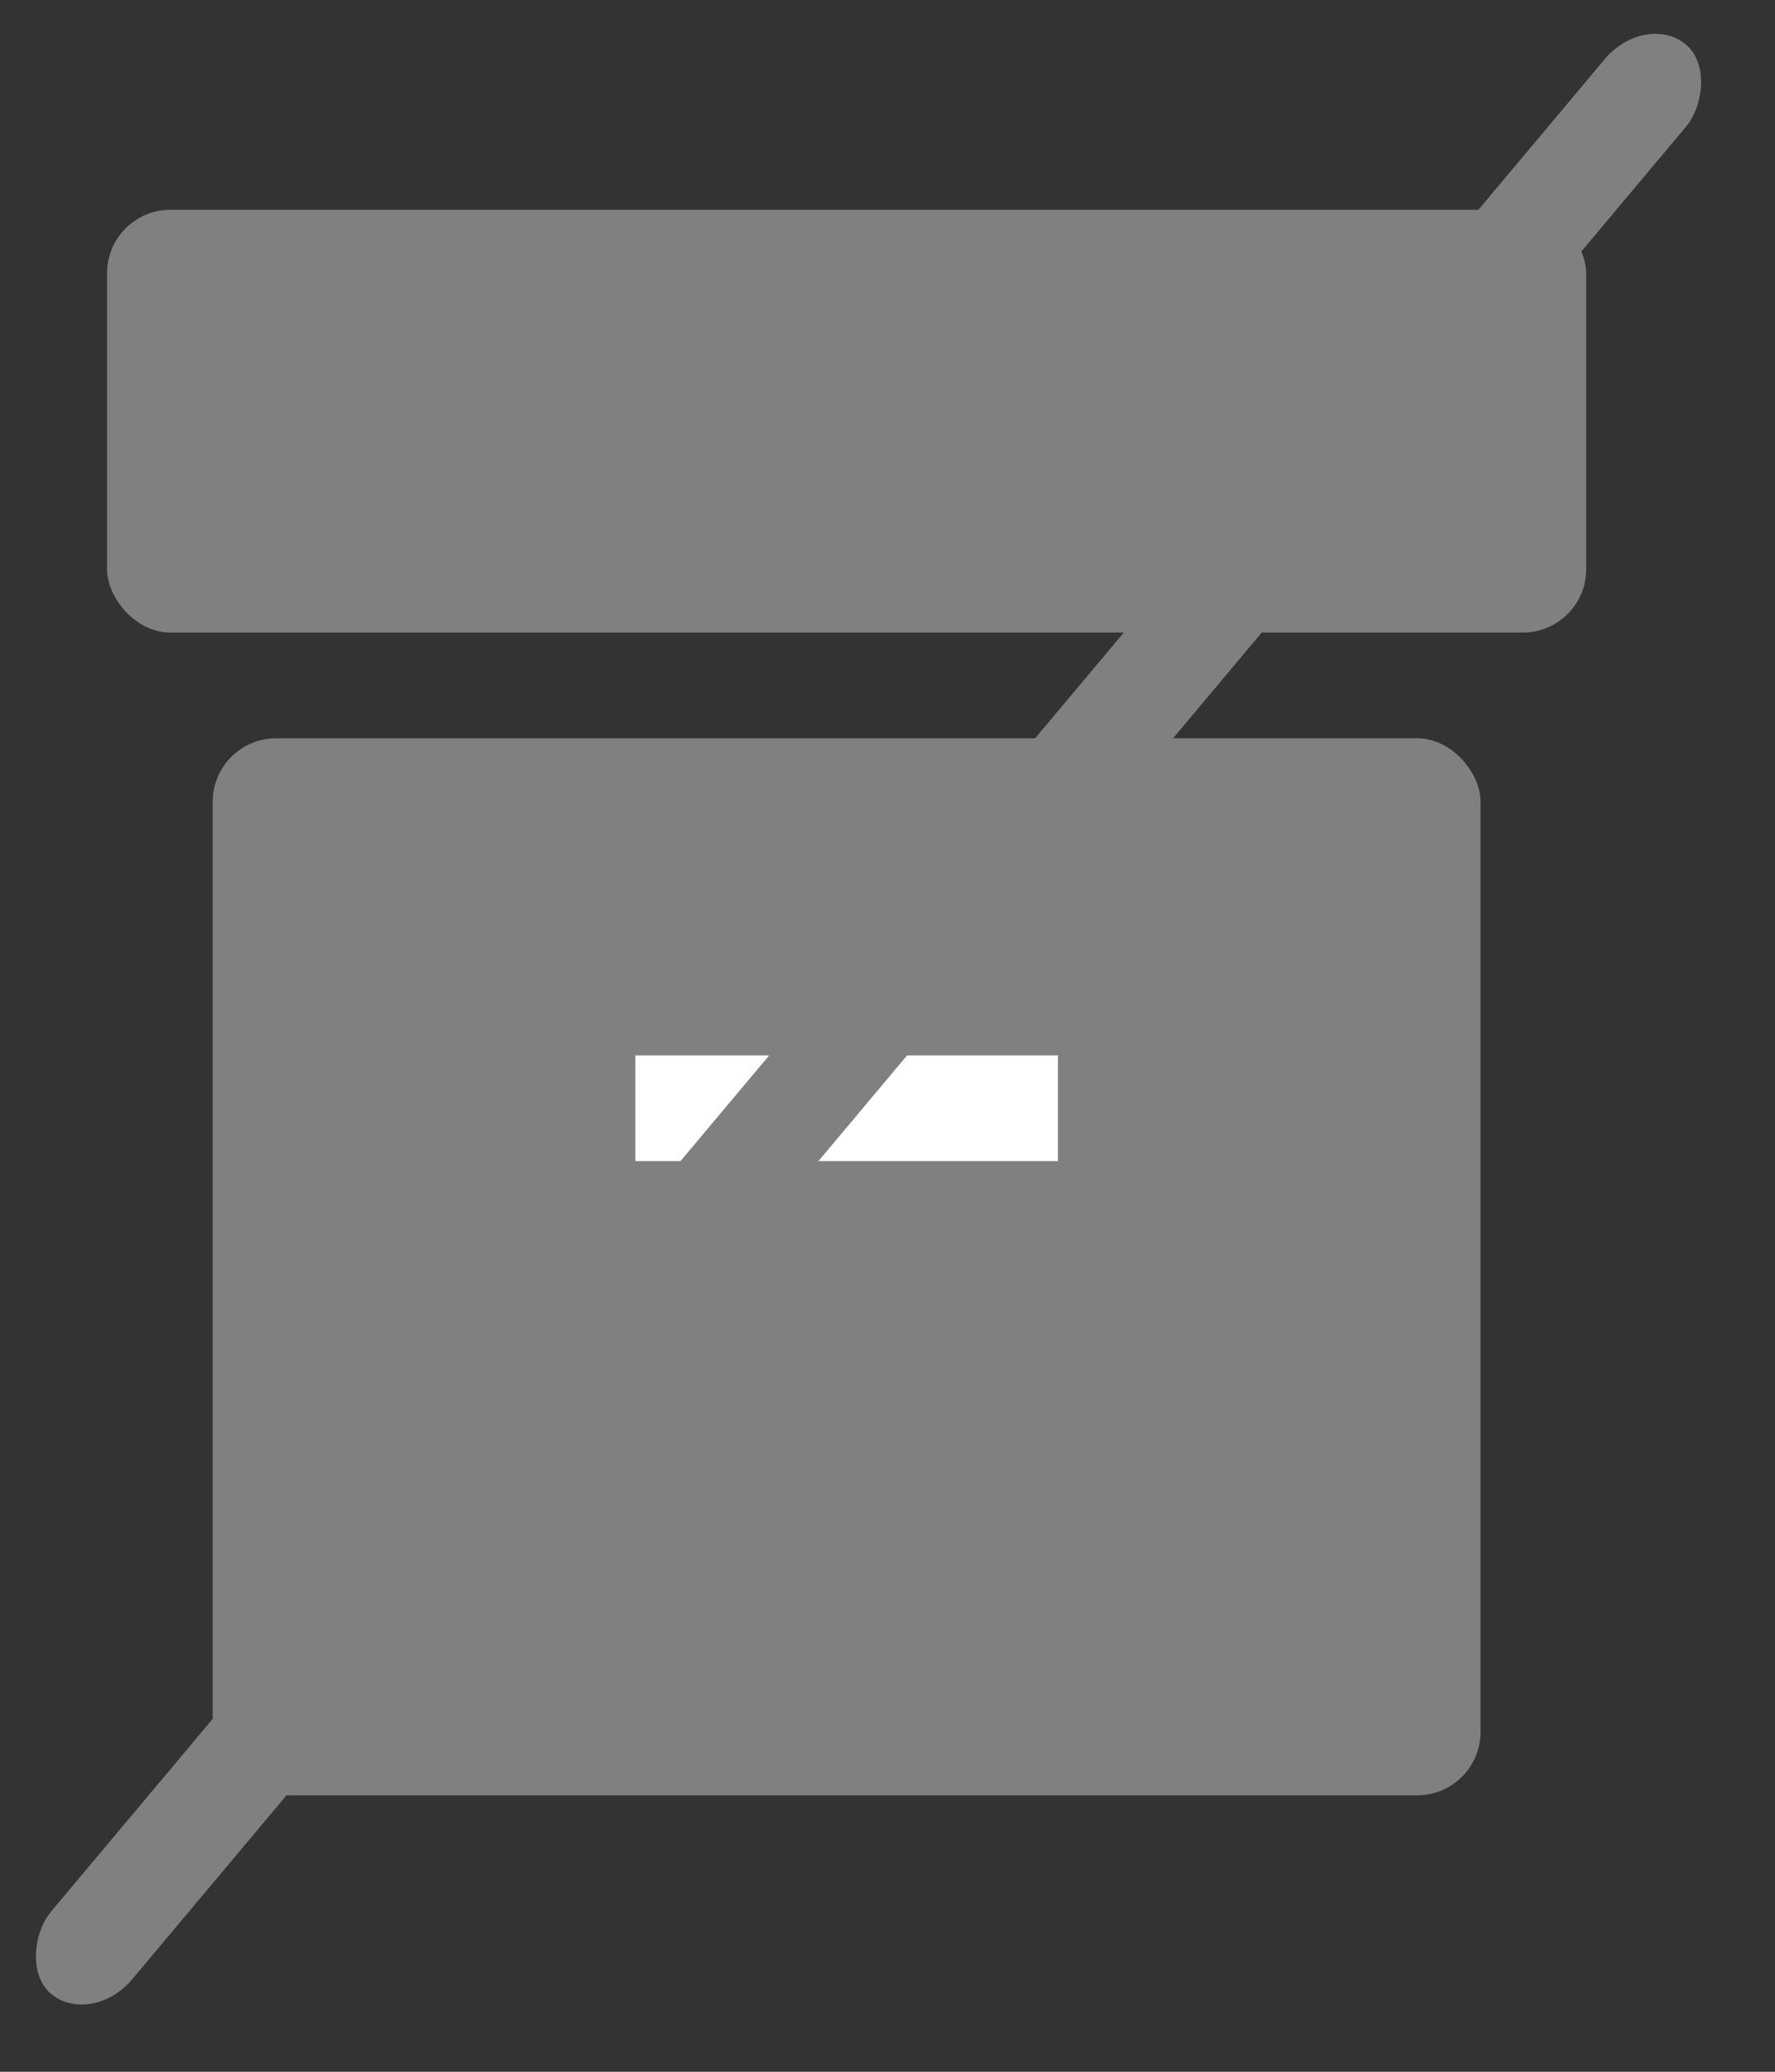 <svg xmlns="http://www.w3.org/2000/svg" viewBox="0 0 84 98"><rect x="0" y="0" width="84" height="98" fill="#333333" stroke="none"/><g transform="translate(0.5 0.5)"><g class="svg-downvote" fill="grey"><g transform="translate(4.566 9.423)"><g class="Prim.cls"><g transform="translate(5 25)"><rect x="0" y="0" width="60" height="50" rx="3"/></g><g><rect x="0" y="0" width="70" height="20" rx="3"/></g><g transform="translate(25 40)"><rect x="0" y="0" width="20" height="5" fill="white"/></g></g></g><g transform="translate(38.1 -12.473) rotate(40 2.5 60.184)"><rect x="0" y="0" width="5" height="120.367" rx="3"/></g></g></g></svg>
